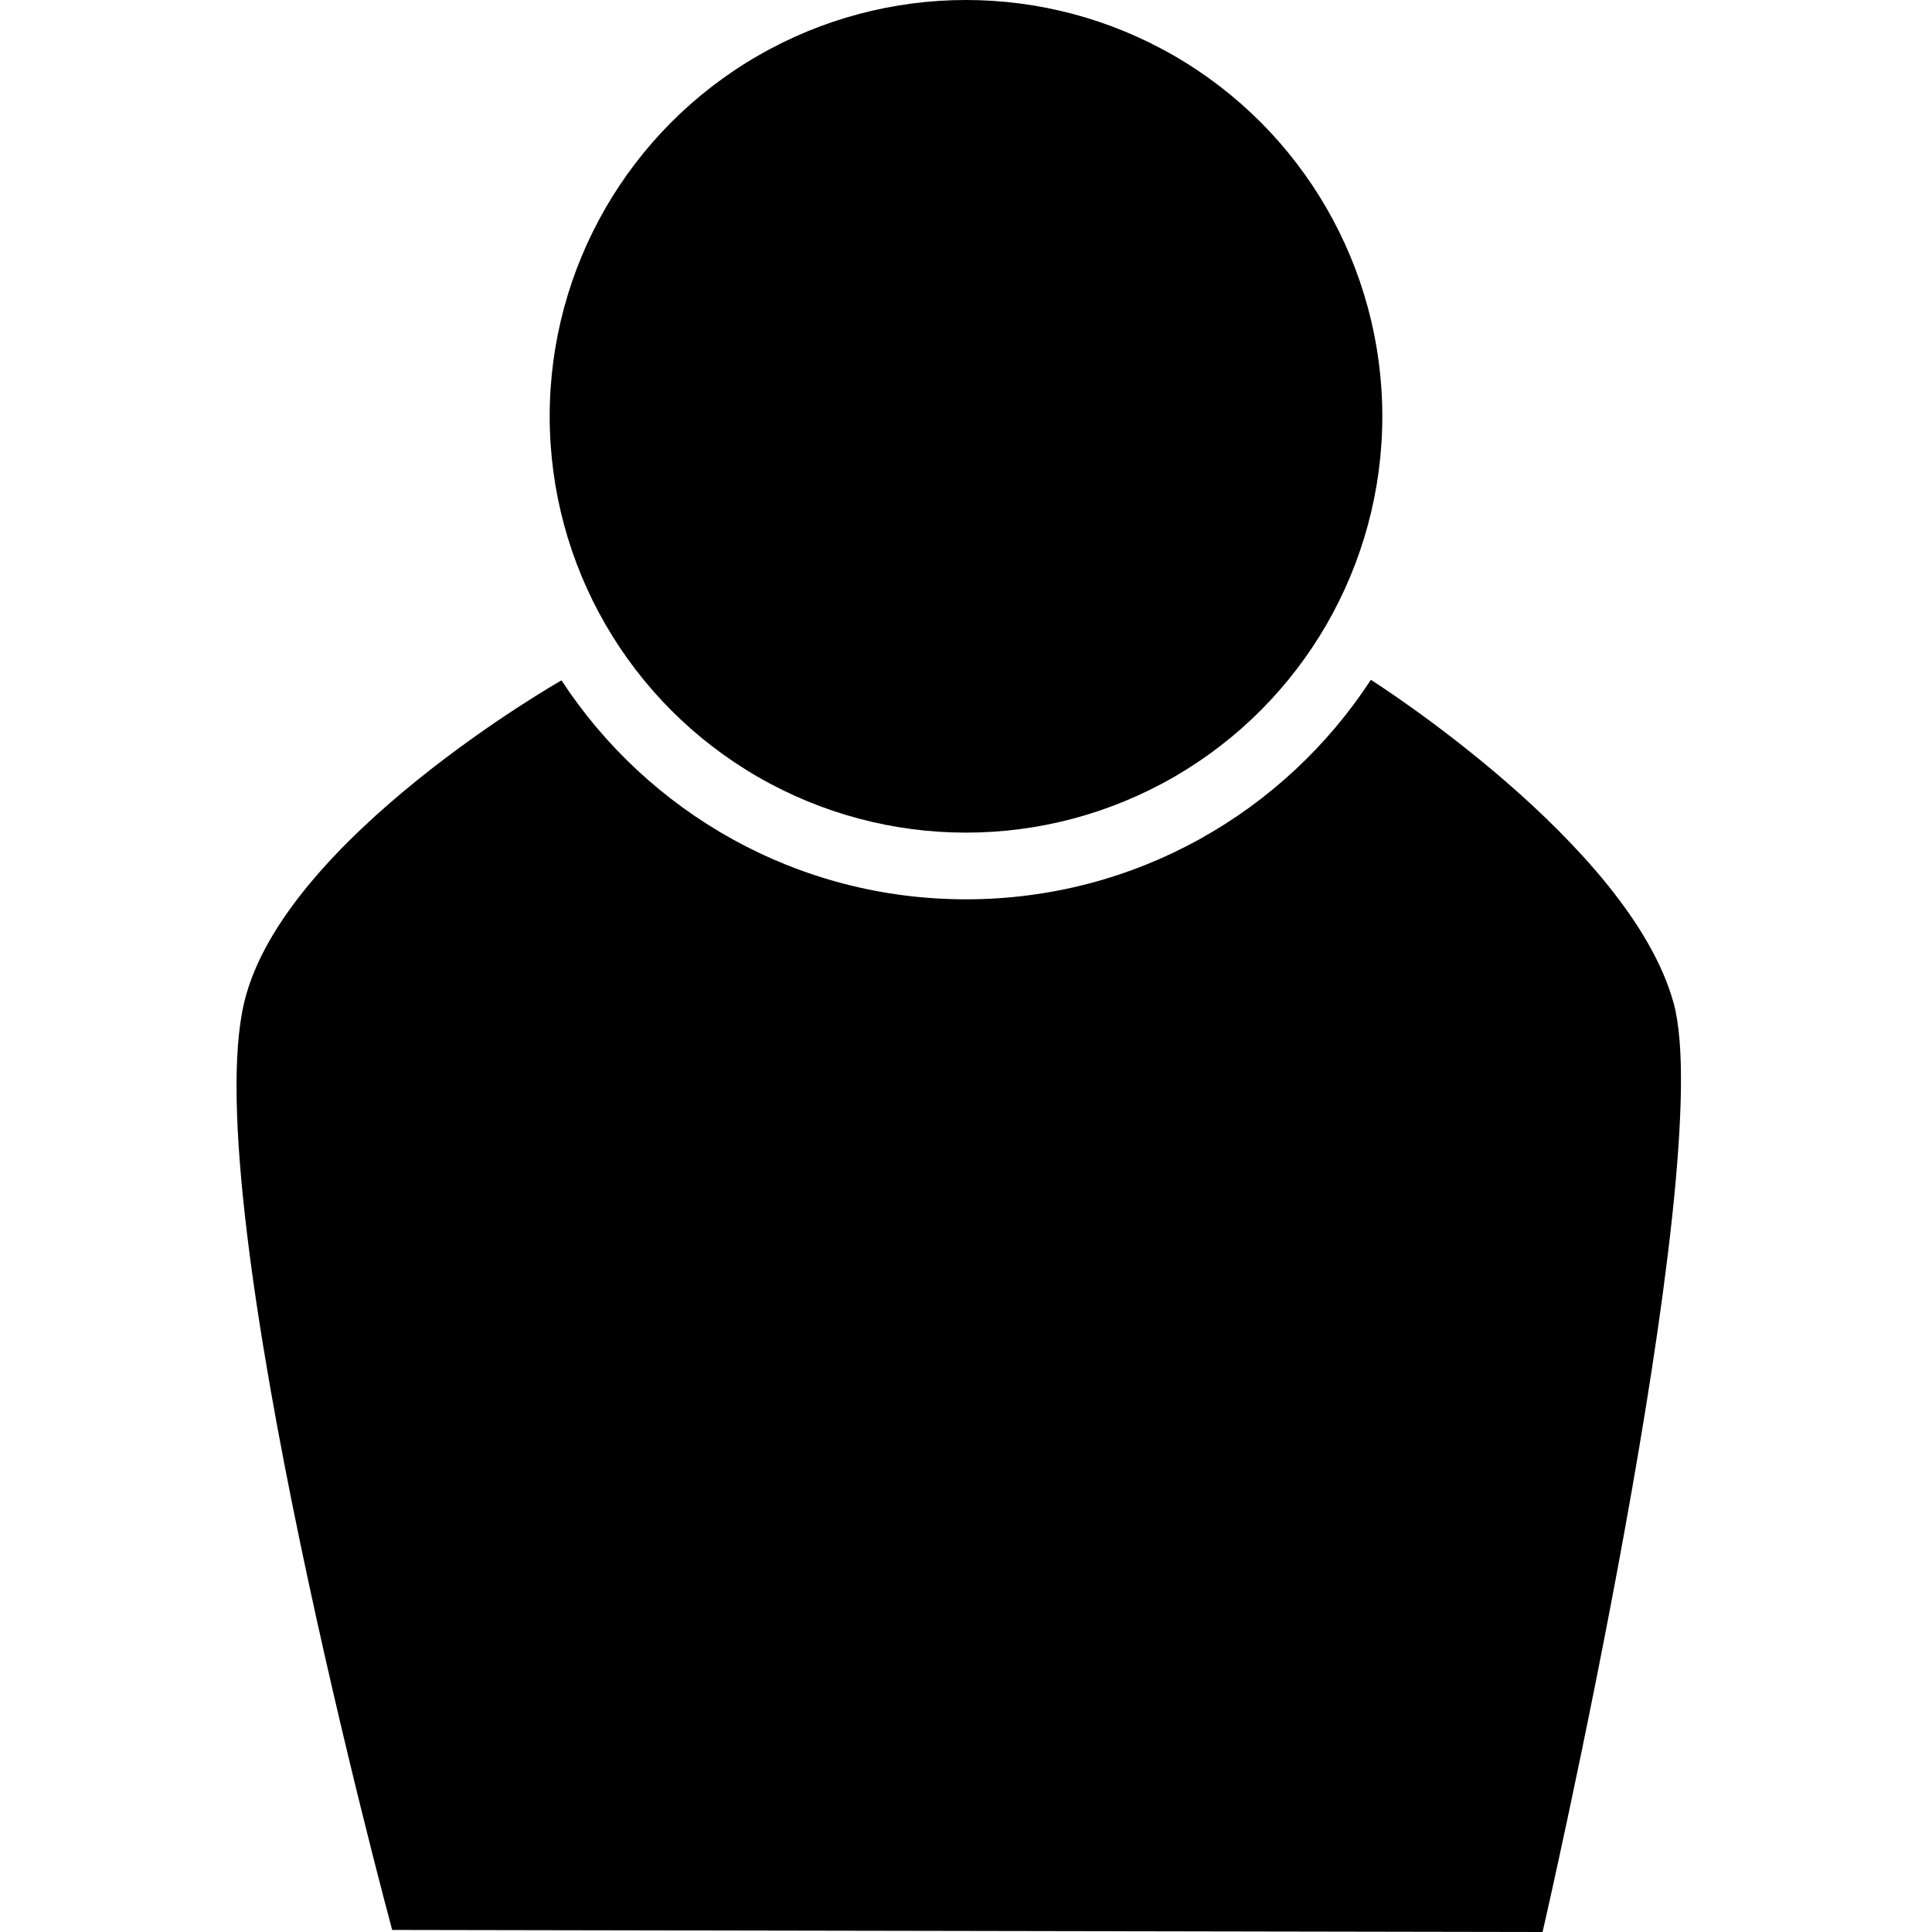 <?xml version="1.0" encoding="utf-8"?>
<svg viewBox="0 0 128 128" xmlns="http://www.w3.org/2000/svg">
  <path d="M 110.887 66.475 C 113.85 77.324 102.2 128 102.2 128 L 25.983 127.863 C 25.983 127.863 12.957 79.775 16.186 66.38 C 18.8 55.538 37.2 45.075 37.2 45.075 C 42.914 53.811 52.783 59.582 64 59.582 C 75.232 59.582 85.113 53.795 90.823 45.04 C 90.823 45.04 107.997 55.893 110.887 66.475 Z" fill="#000"/>
  <circle style="" cx="64" cy="27.582" r="27.582" fill="#000"/>
</svg>
